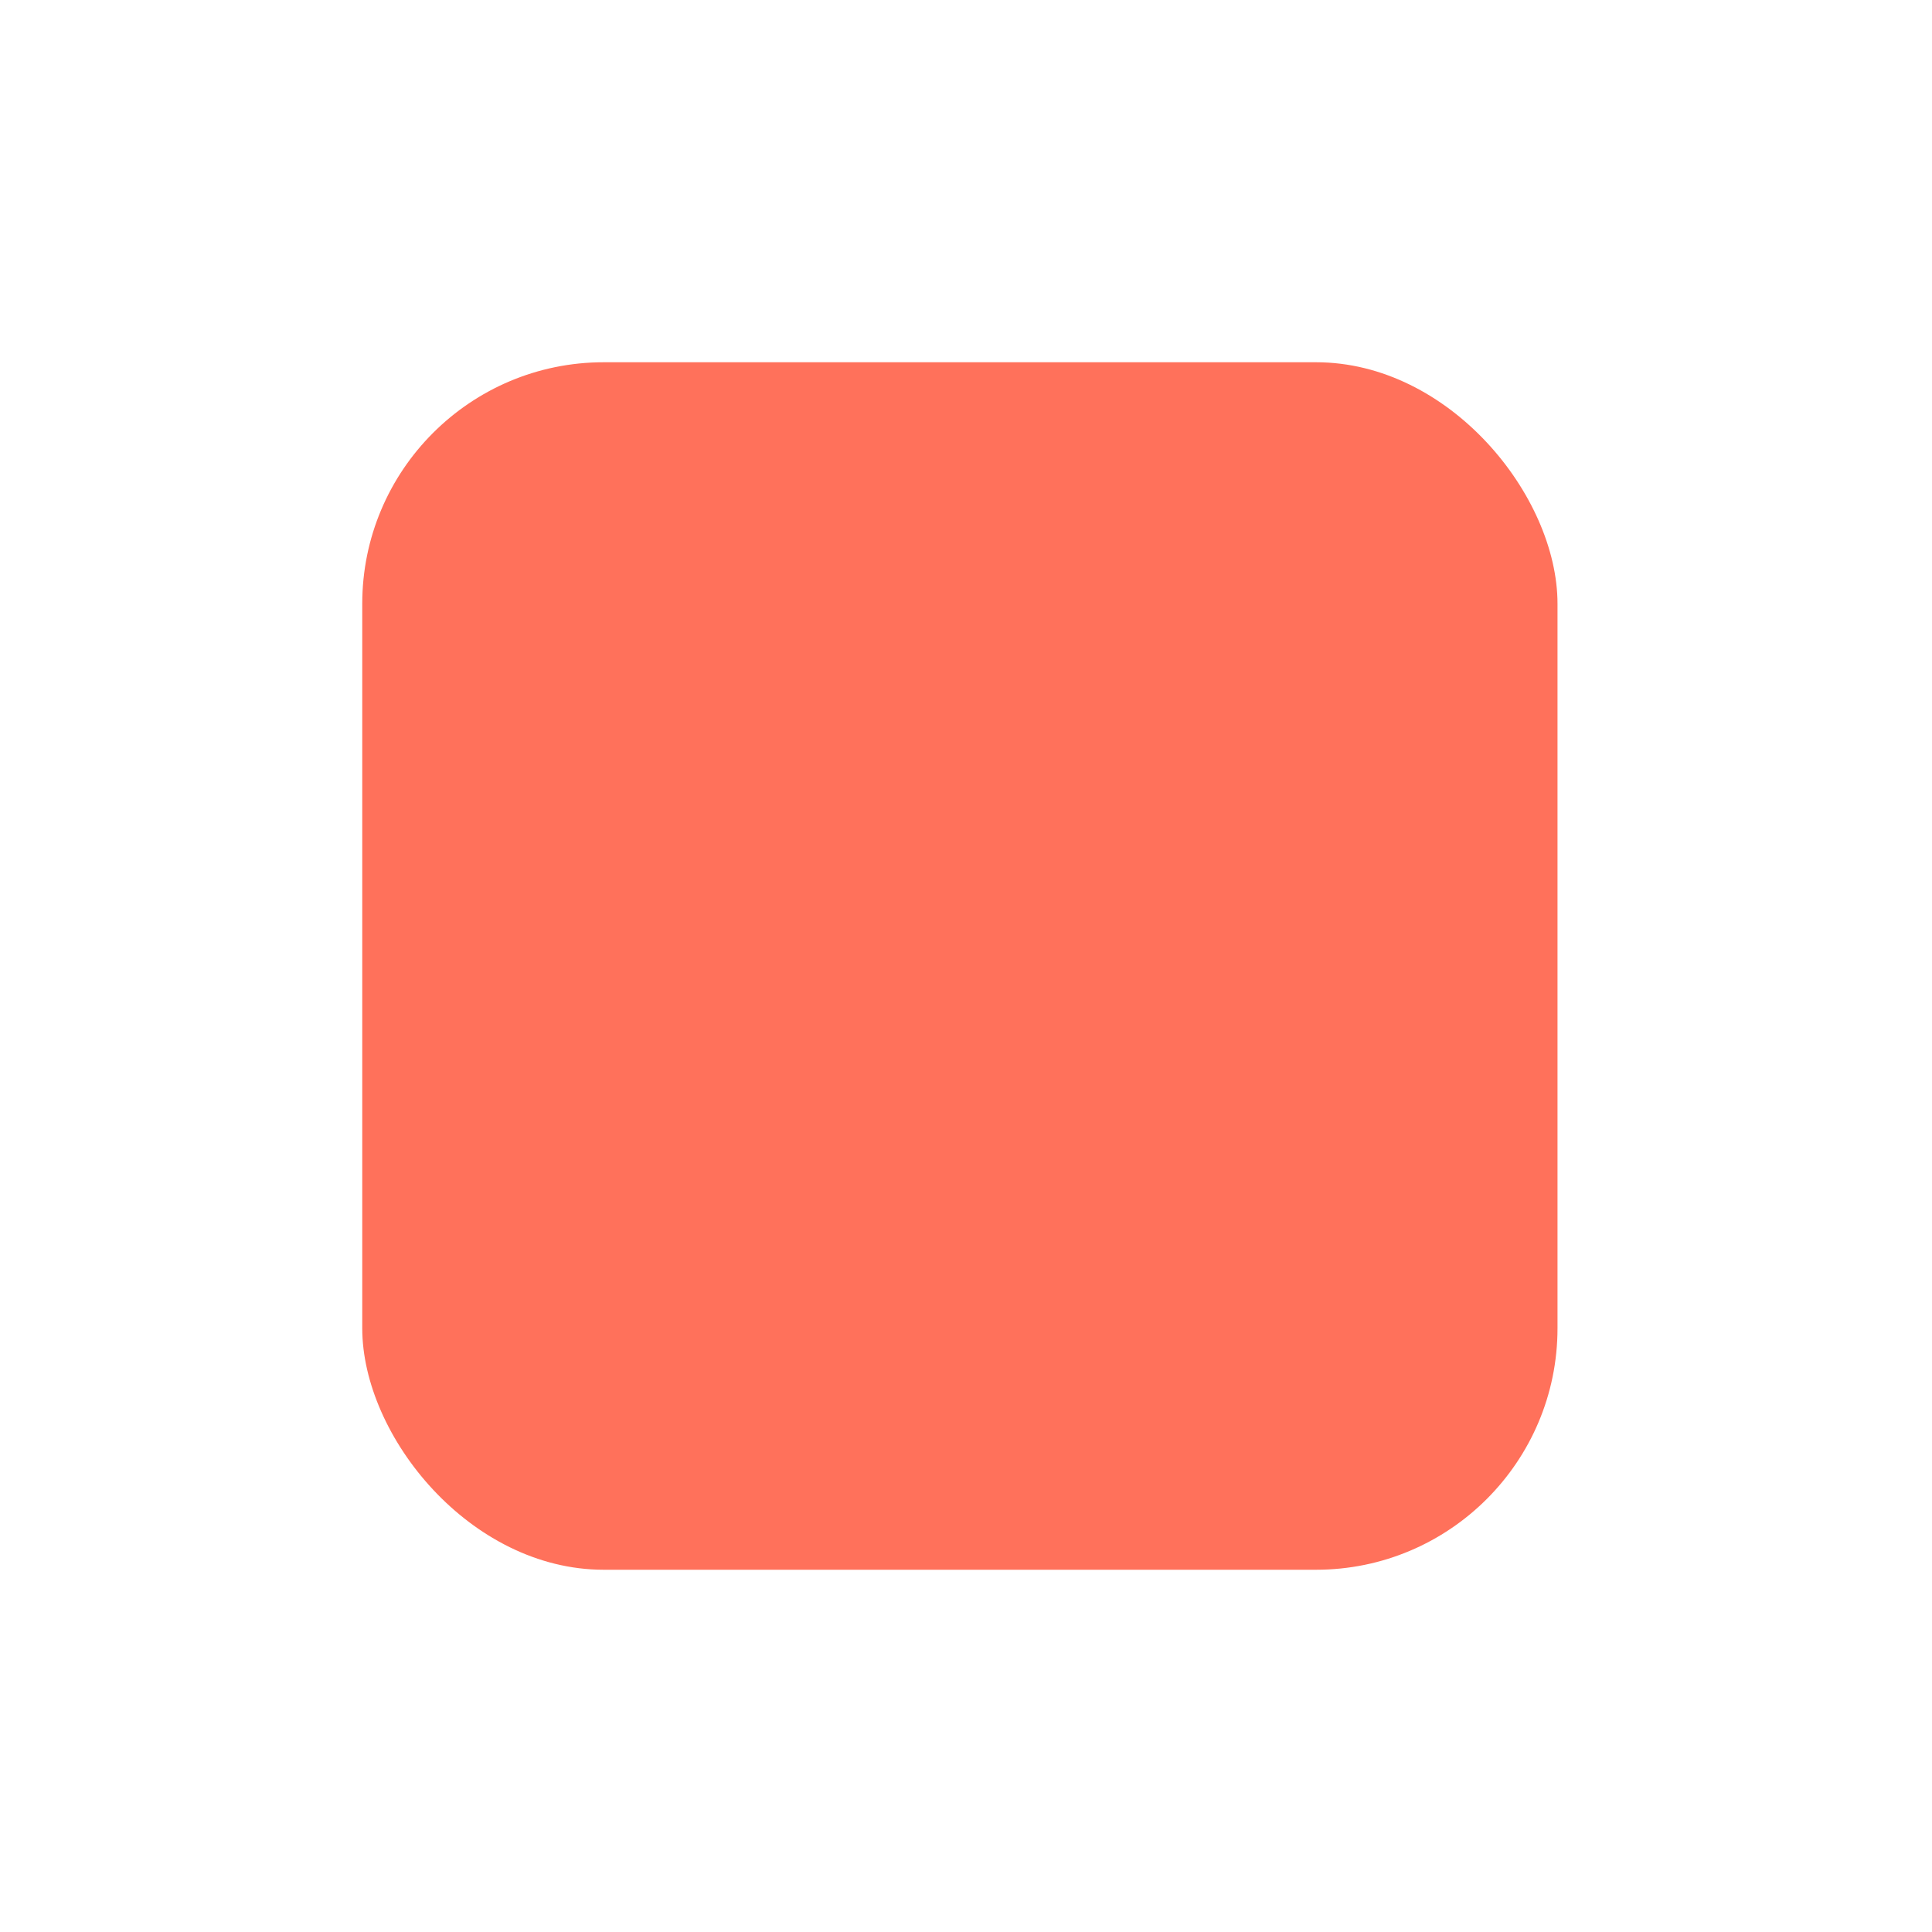 <svg width="80" height="80" viewBox="0 0 80 80" fill="none" xmlns="http://www.w3.org/2000/svg">
<g filter="url(#filter0_d_873_259)">
<rect x="15" y="5" width="49.493" height="50" rx="10" fill="#FF715B"/>
</g>
<defs>
<filter id="filter0_d_873_259" x="0" y="0" width="79.492" height="80" filterUnits="userSpaceOnUse" color-interpolation-filters="sRGB">
<feFlood flood-opacity="0" result="BackgroundImageFix"/>
<feColorMatrix in="SourceAlpha" type="matrix" values="0 0 0 0 0 0 0 0 0 0 0 0 0 0 0 0 0 0 127 0" result="hardAlpha"/>
<feOffset dy="10"/>
<feGaussianBlur stdDeviation="7.5"/>
<feColorMatrix type="matrix" values="0 0 0 0 1 0 0 0 0 0.443 0 0 0 0 0.357 0 0 0 0.25 0"/>
<feBlend mode="normal" in2="BackgroundImageFix" result="effect1_dropShadow_873_259"/>
<feBlend mode="normal" in="SourceGraphic" in2="effect1_dropShadow_873_259" result="shape"/>
</filter>
</defs>
</svg>

